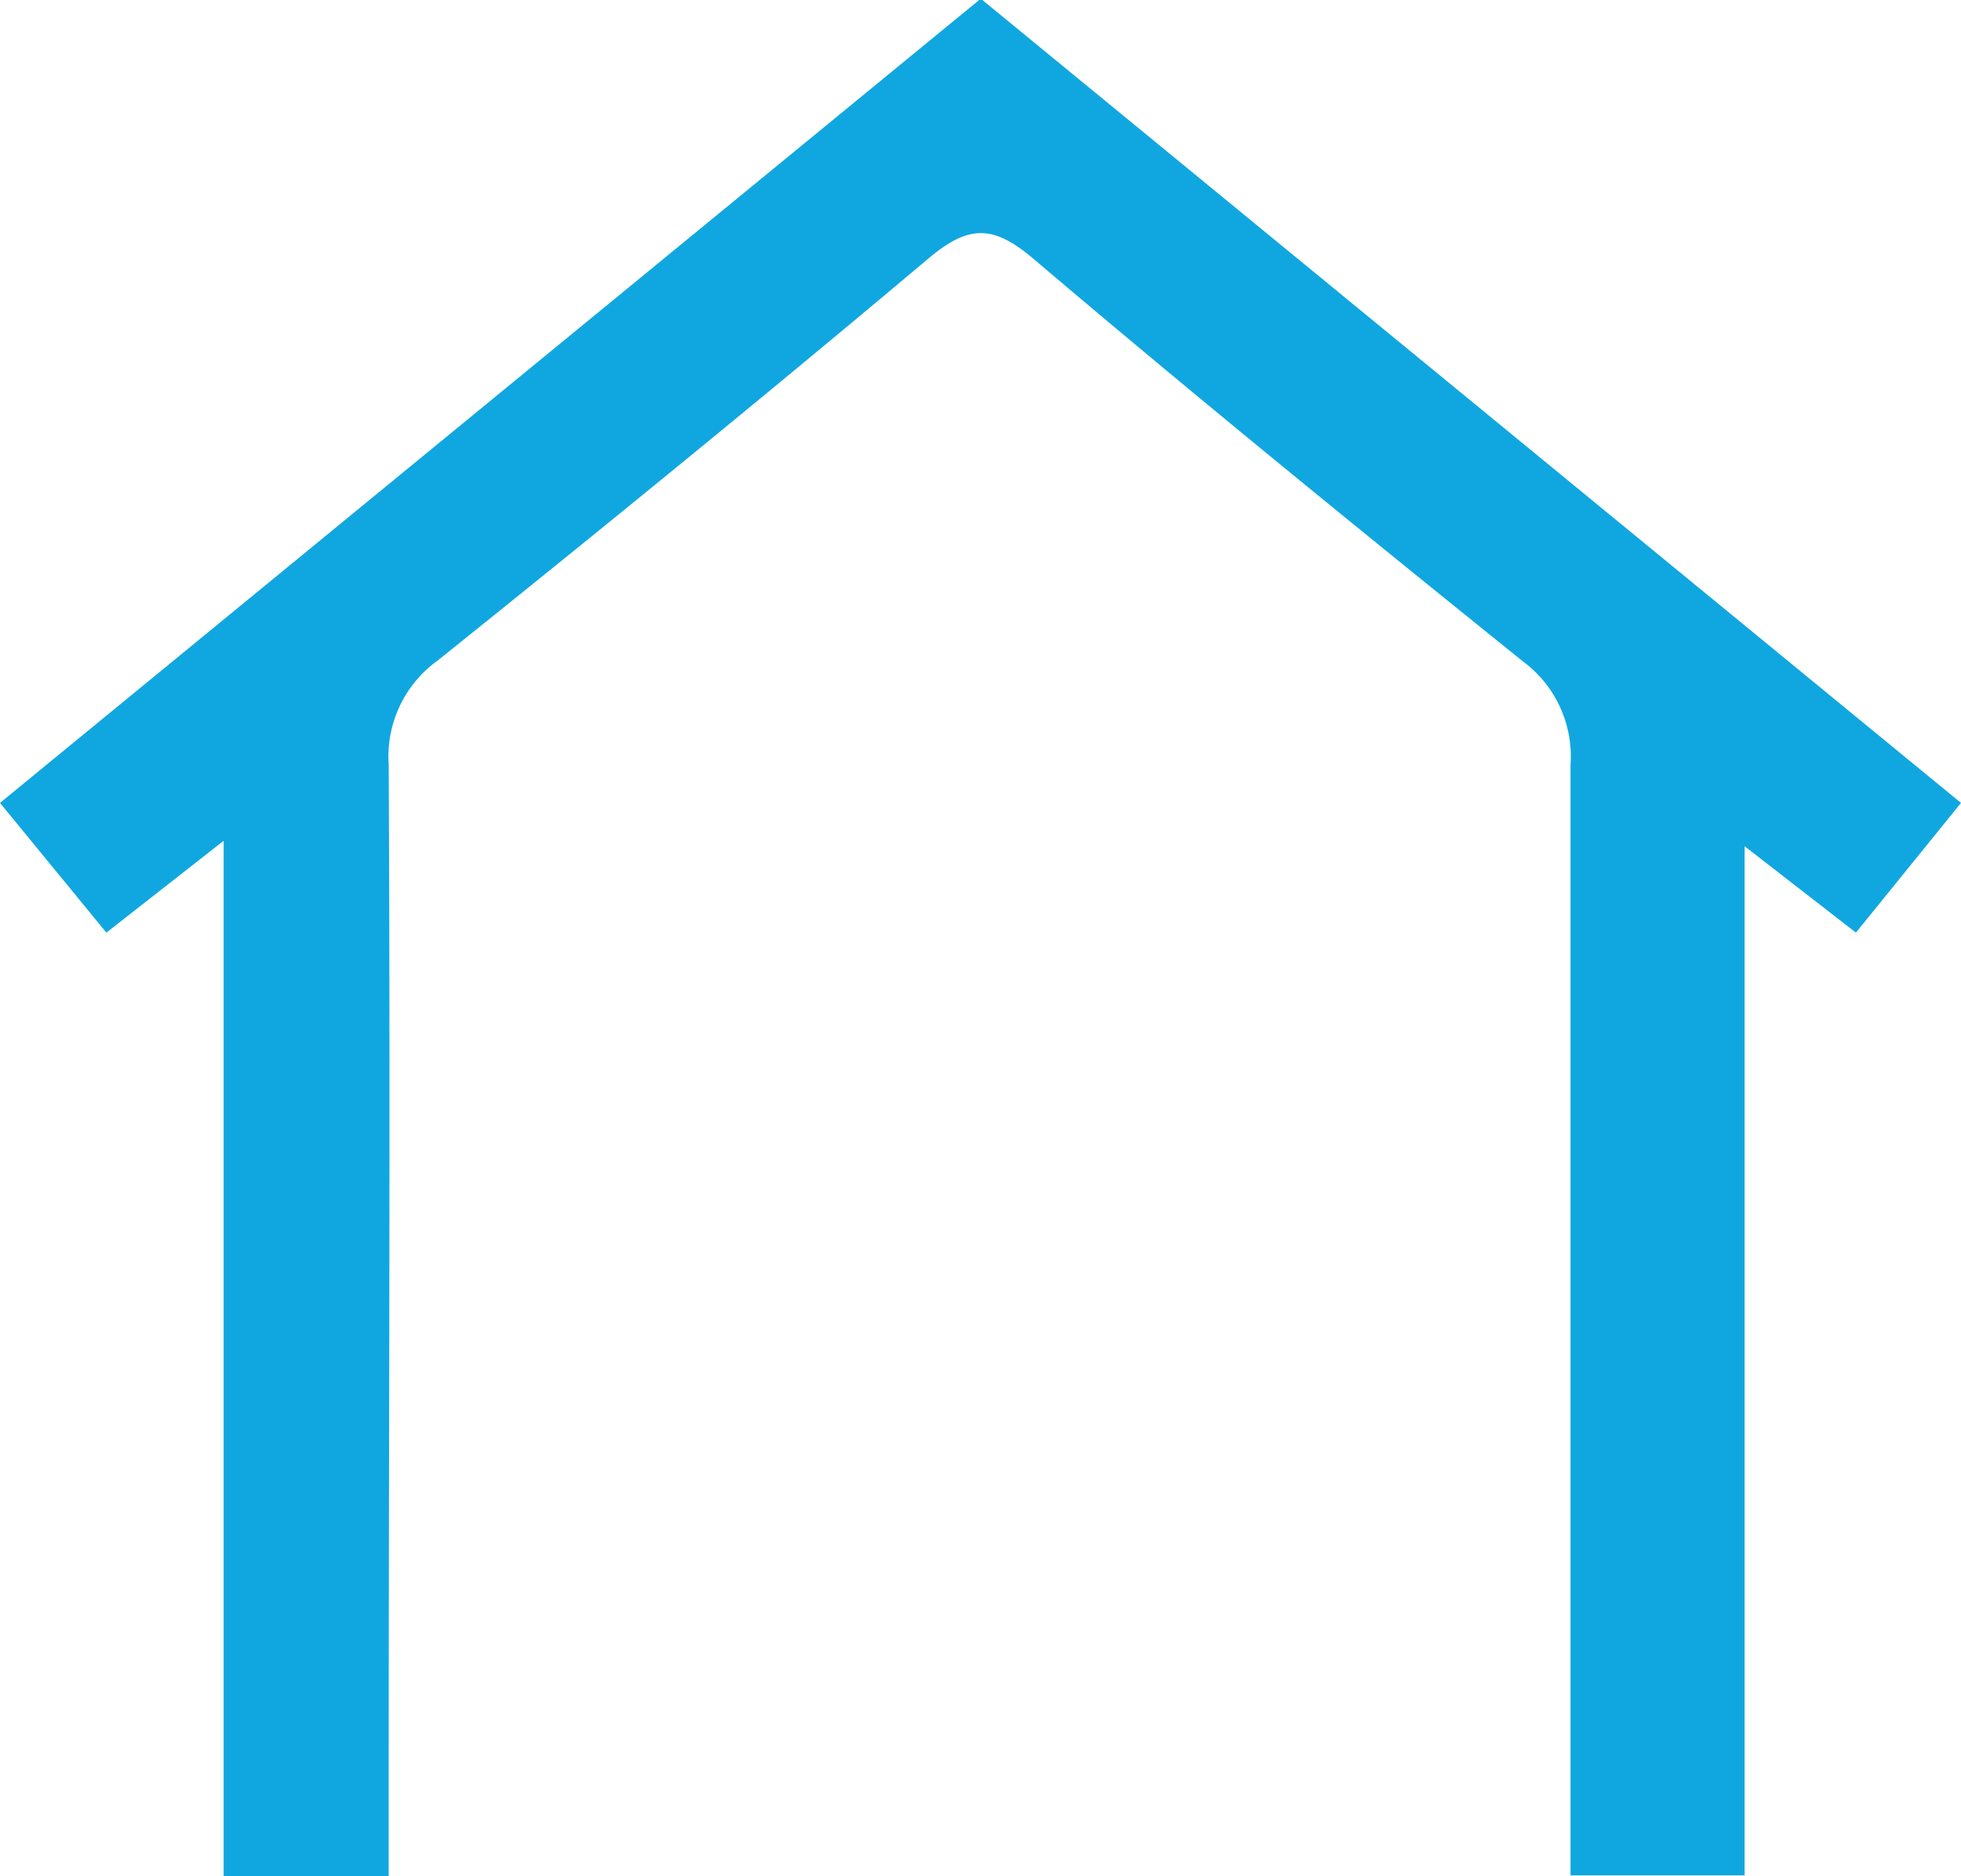 <svg xmlns="http://www.w3.org/2000/svg" viewBox="0 0 75.58 72.32"><title>home</title><path d="M10.09,33.46,5.57,37,1.47,32l37.8-31L77.05,32,73,37l-4.29-3.33V73.34H62v-2.8c0-13.32,0-26.65,0-40a4.56,4.56,0,0,0-1.84-4C53.84,21.45,47.51,16.3,41.27,11c-1.5-1.26-2.44-1.31-4,0-6.24,5.25-12.57,10.41-18.93,15.51a4.56,4.56,0,0,0-1.89,4c.07,13.25,0,26.49,0,39.73v3.13H10.09Z" transform="translate(-1.47 -1.05)" style="fill:#10a7e0"/></svg>